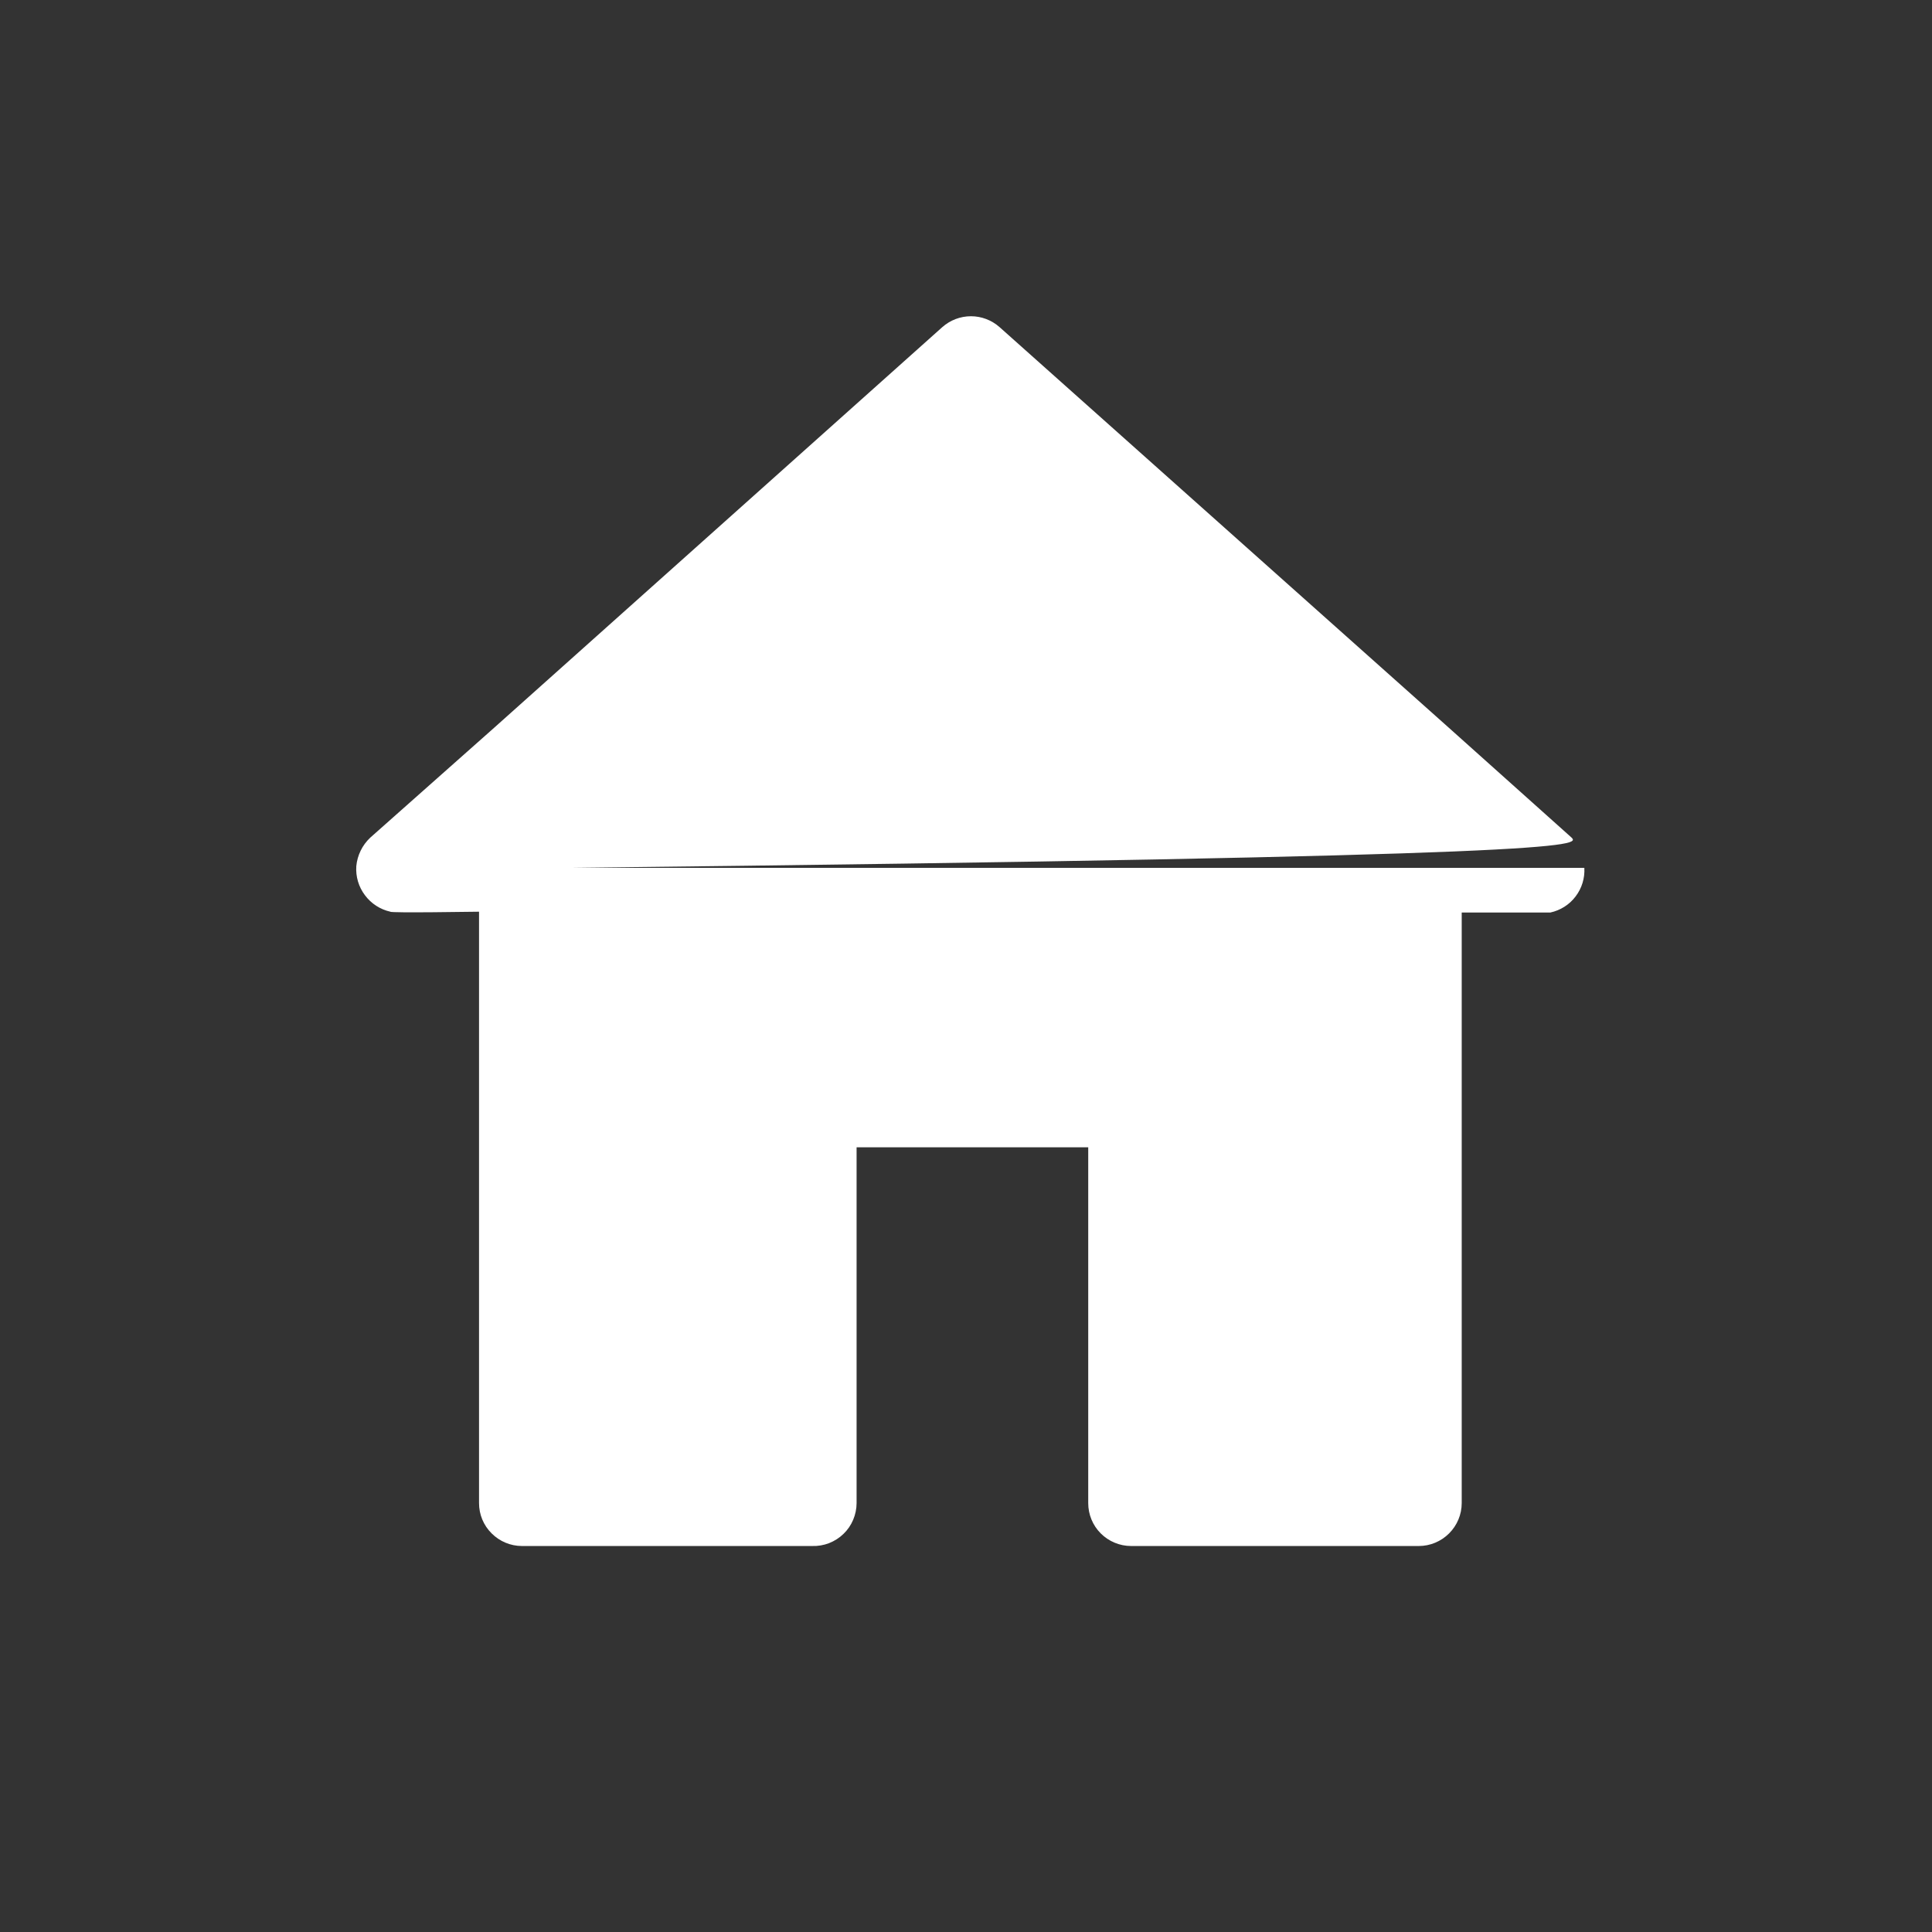<svg width="25" height="25" viewBox="0 0 19 19" marginLeft="-5px" marginRight="-4px"  fill="none" xmlns="http://www.w3.org/2000/svg">
<rect x="0" y="0" width="19" height="19" fill="#333333" stroke="none"/>
<path d="M5.581 8.535C15.58 8.423 15.535 8.316 15.455 8.237L14.245 7.154L9.83 3.217C9.752 3.148 9.652 3.11 9.549 3.11C9.445 3.11 9.345 3.148 9.267 3.217L4.863 7.154L3.642 8.237C3.563 8.311 3.514 8.411 3.504 8.518C3.497 8.621 3.527 8.722 3.589 8.804C3.65 8.886 3.739 8.944 3.839 8.966C3.839 8.98 4.683 8.966 4.711 8.966V14.782C4.711 14.894 4.755 15.001 4.835 15.08C4.914 15.159 5.021 15.204 5.133 15.204H7.988C8.044 15.206 8.101 15.196 8.153 15.176C8.206 15.155 8.254 15.125 8.295 15.085C8.336 15.046 8.368 14.999 8.39 14.947C8.412 14.895 8.424 14.838 8.424 14.782V11.283H10.702V14.782C10.702 14.894 10.746 15.001 10.825 15.08C10.904 15.159 11.012 15.204 11.123 15.204H13.953C14.065 15.204 14.172 15.159 14.251 15.08C14.33 15.001 14.375 14.894 14.375 14.782V8.974C14.414 8.974 15.244 8.974 15.247 8.974C15.345 8.953 15.434 8.897 15.495 8.816C15.556 8.736 15.587 8.636 15.581 8.535Z" fill="white"/>
</svg>
